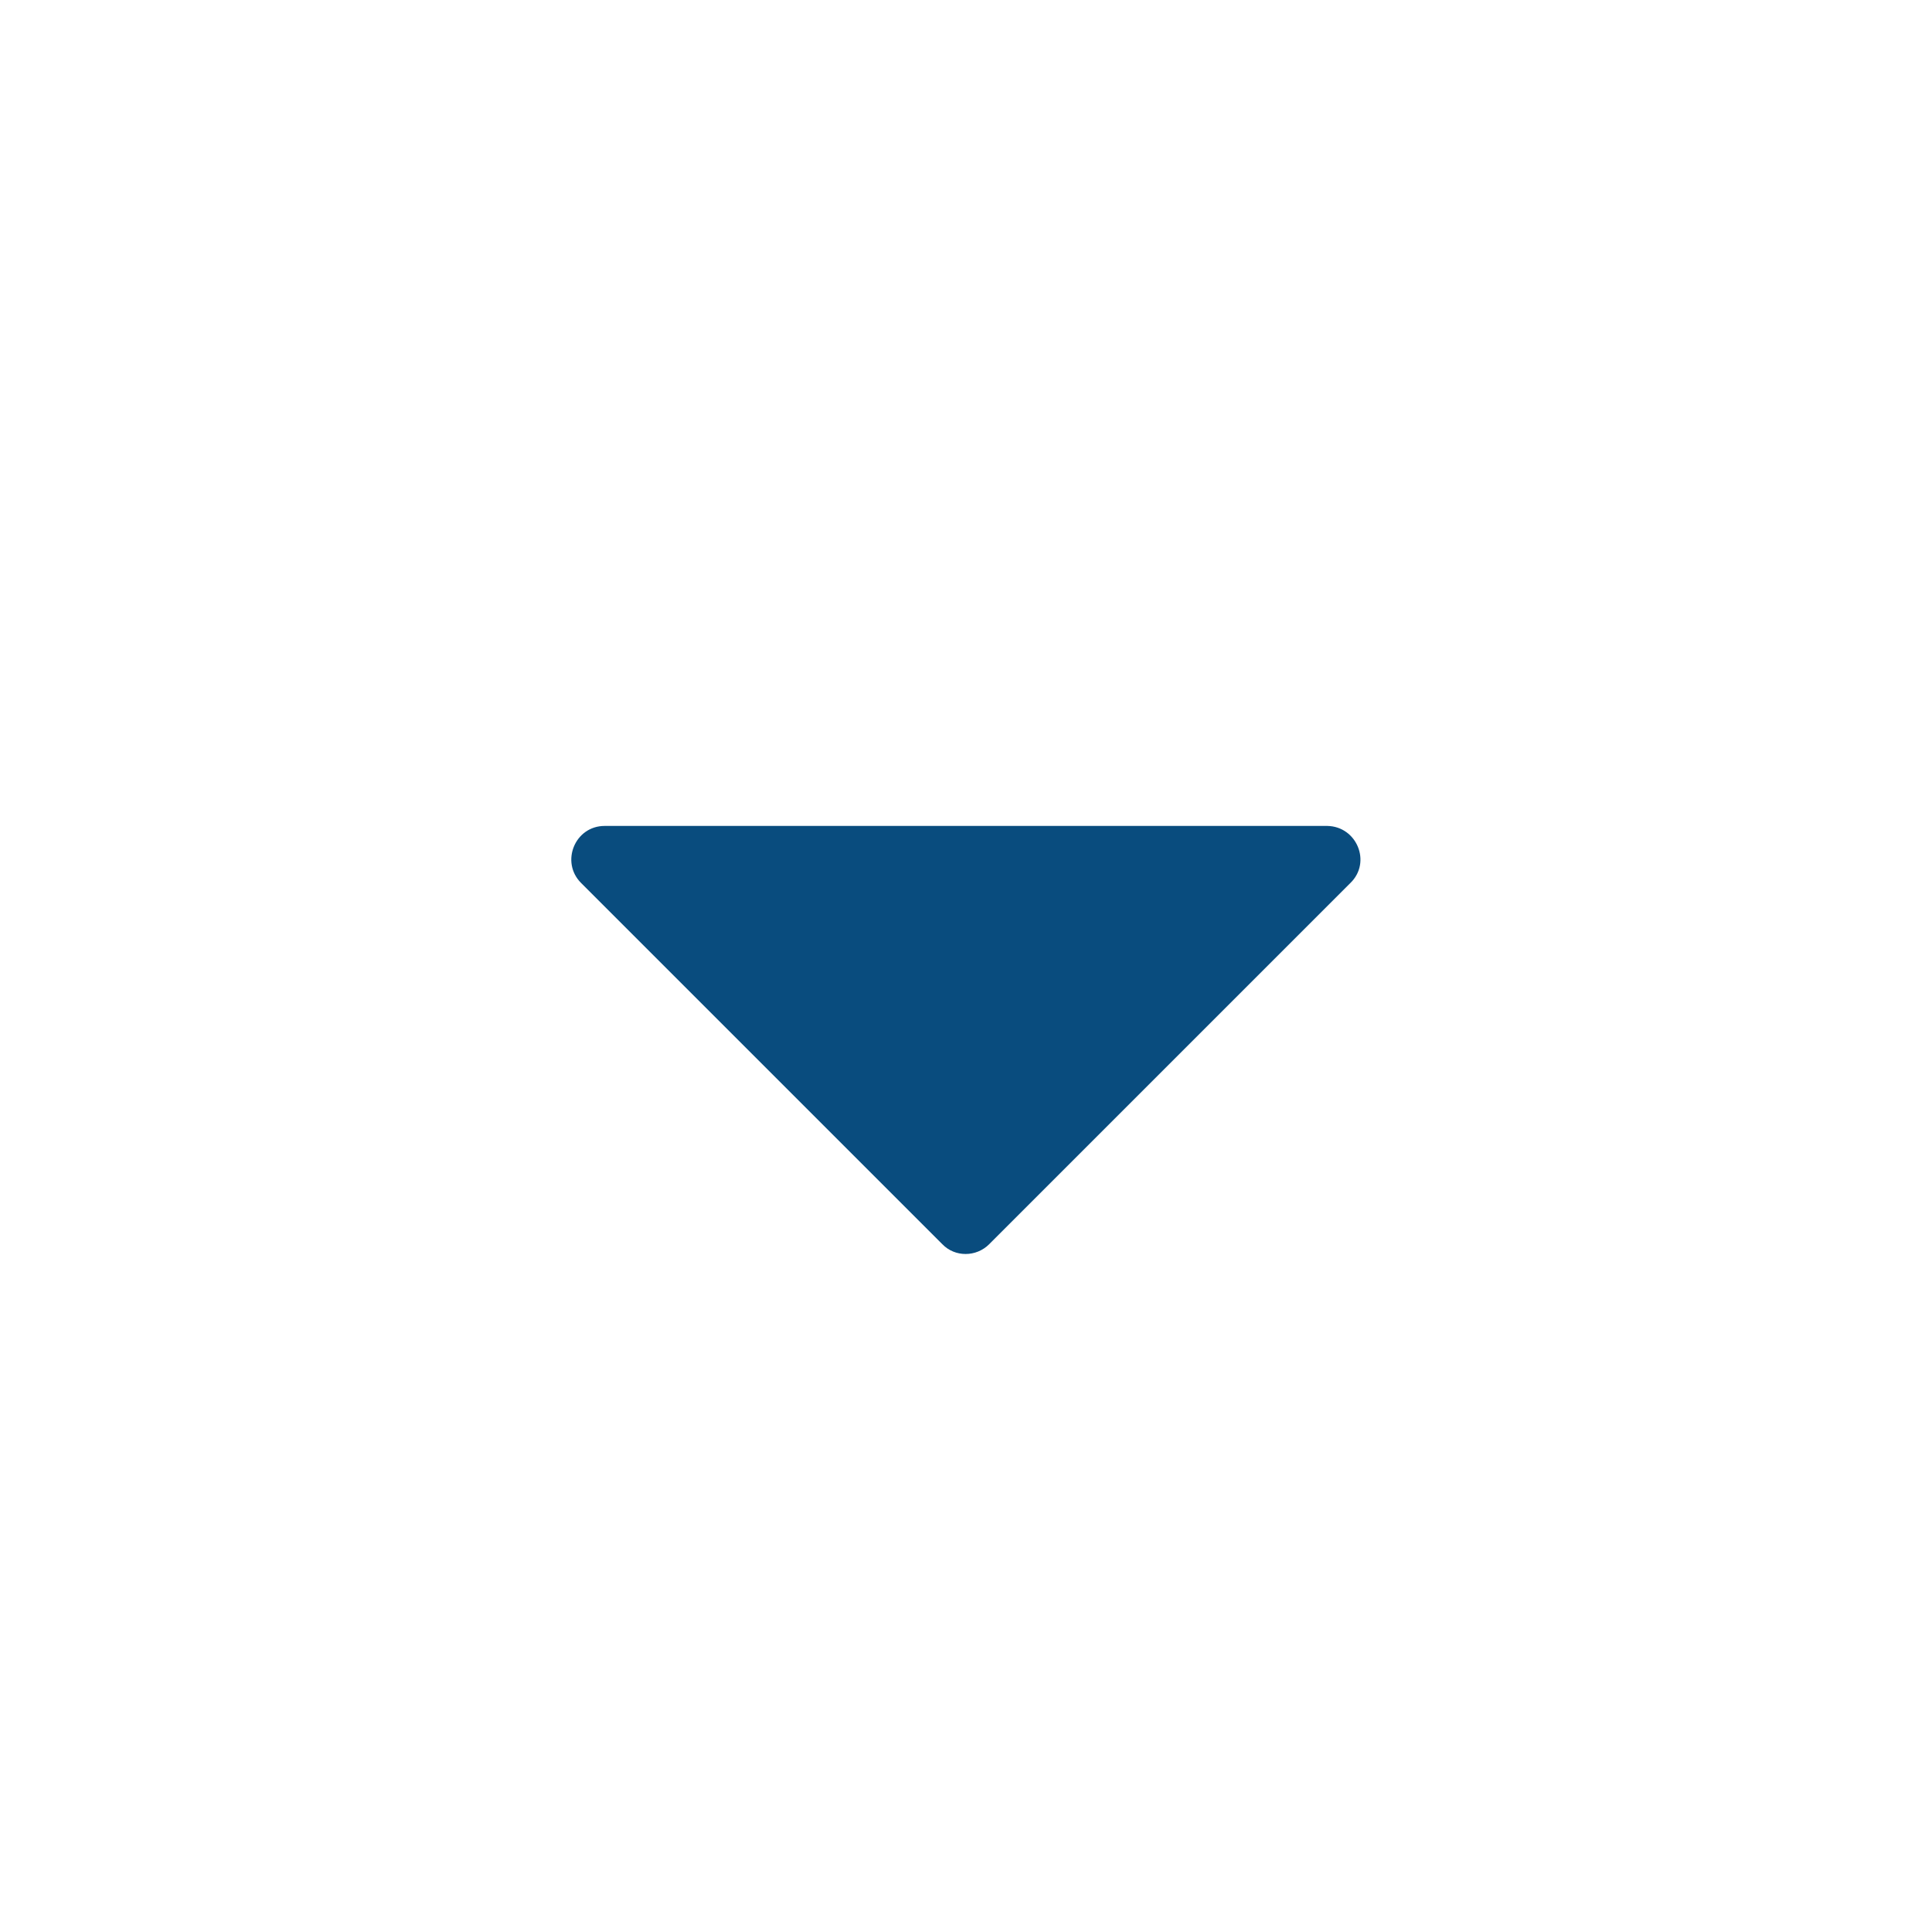 <?xml version="1.0" encoding="utf-8"?>
<!-- Generator: Adobe Illustrator 26.3.1, SVG Export Plug-In . SVG Version: 6.00 Build 0)  -->
<svg version="1.1" id="Layer_1" xmlns="http://www.w3.org/2000/svg" xmlns:xlink="http://www.w3.org/1999/xlink" x="0px" y="0px"
	 viewBox="0 0 40 40" style="enable-background:new 0 0 40 40;" xml:space="preserve">
<style type="text/css">
	.st0{fill:#094C7E;}
</style>
<g>
	<g>
		<path class="st0" d="M27.96,18.28l-7.48,7.48c-0.27,0.27-0.71,0.27-0.97,0l-7.48-7.48c-0.43-0.43-0.13-1.18,0.49-1.18h14.96
			C28.09,17.11,28.4,17.85,27.96,18.28z"/>
	</g>
</g>
</svg>
